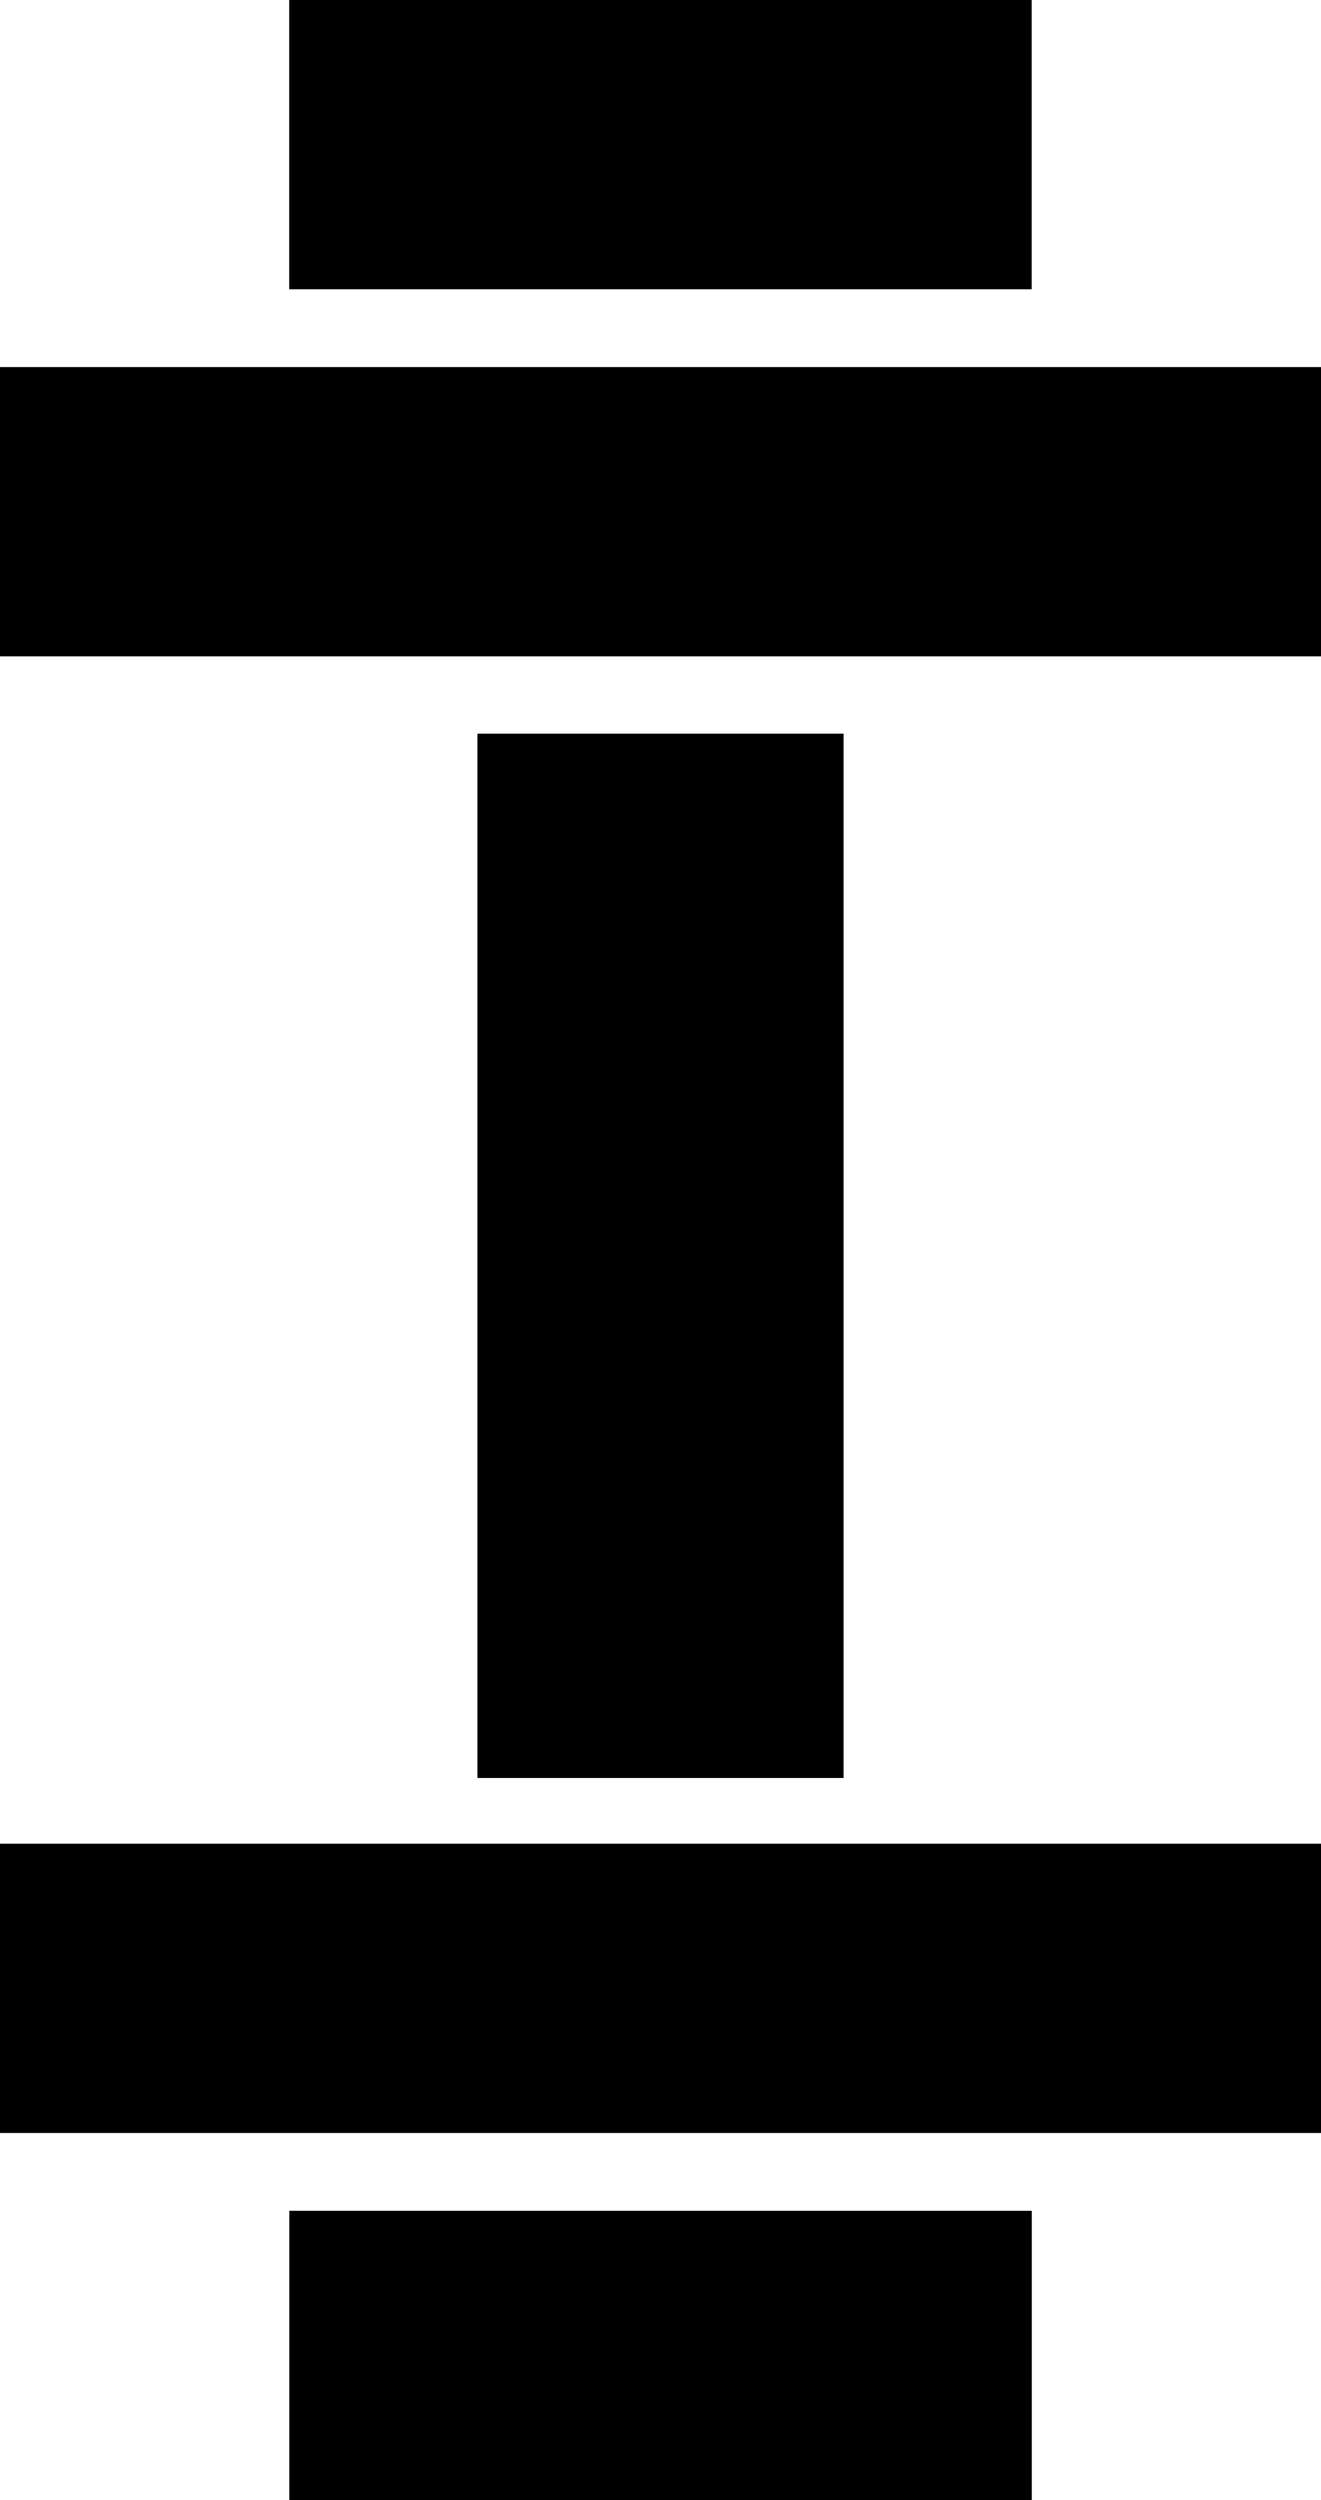 <?xml version="1.0" encoding="UTF-8"?>
<svg id="Capa_2" data-name="Capa 2" xmlns="http://www.w3.org/2000/svg" viewBox="0 0 131.46 248.73">
  <g id="Capa_2-2" data-name="Capa 2">
    <g>
      <rect x="28.78" y="219.94" width="73.89" height="28.78" transform="translate(131.46 468.67) rotate(180)"/>
      <rect y="183.42" width="131.46" height="28.78" transform="translate(131.46 395.63) rotate(180)"/>
      <rect x="28.78" width="73.89" height="28.78"/>
      <rect y="36.52" width="131.46" height="28.78"/>
      <rect x="13.78" y="106.72" width="103.9" height="36.44" transform="translate(190.67 59.21) rotate(90)"/>
    </g>
  </g>
</svg>